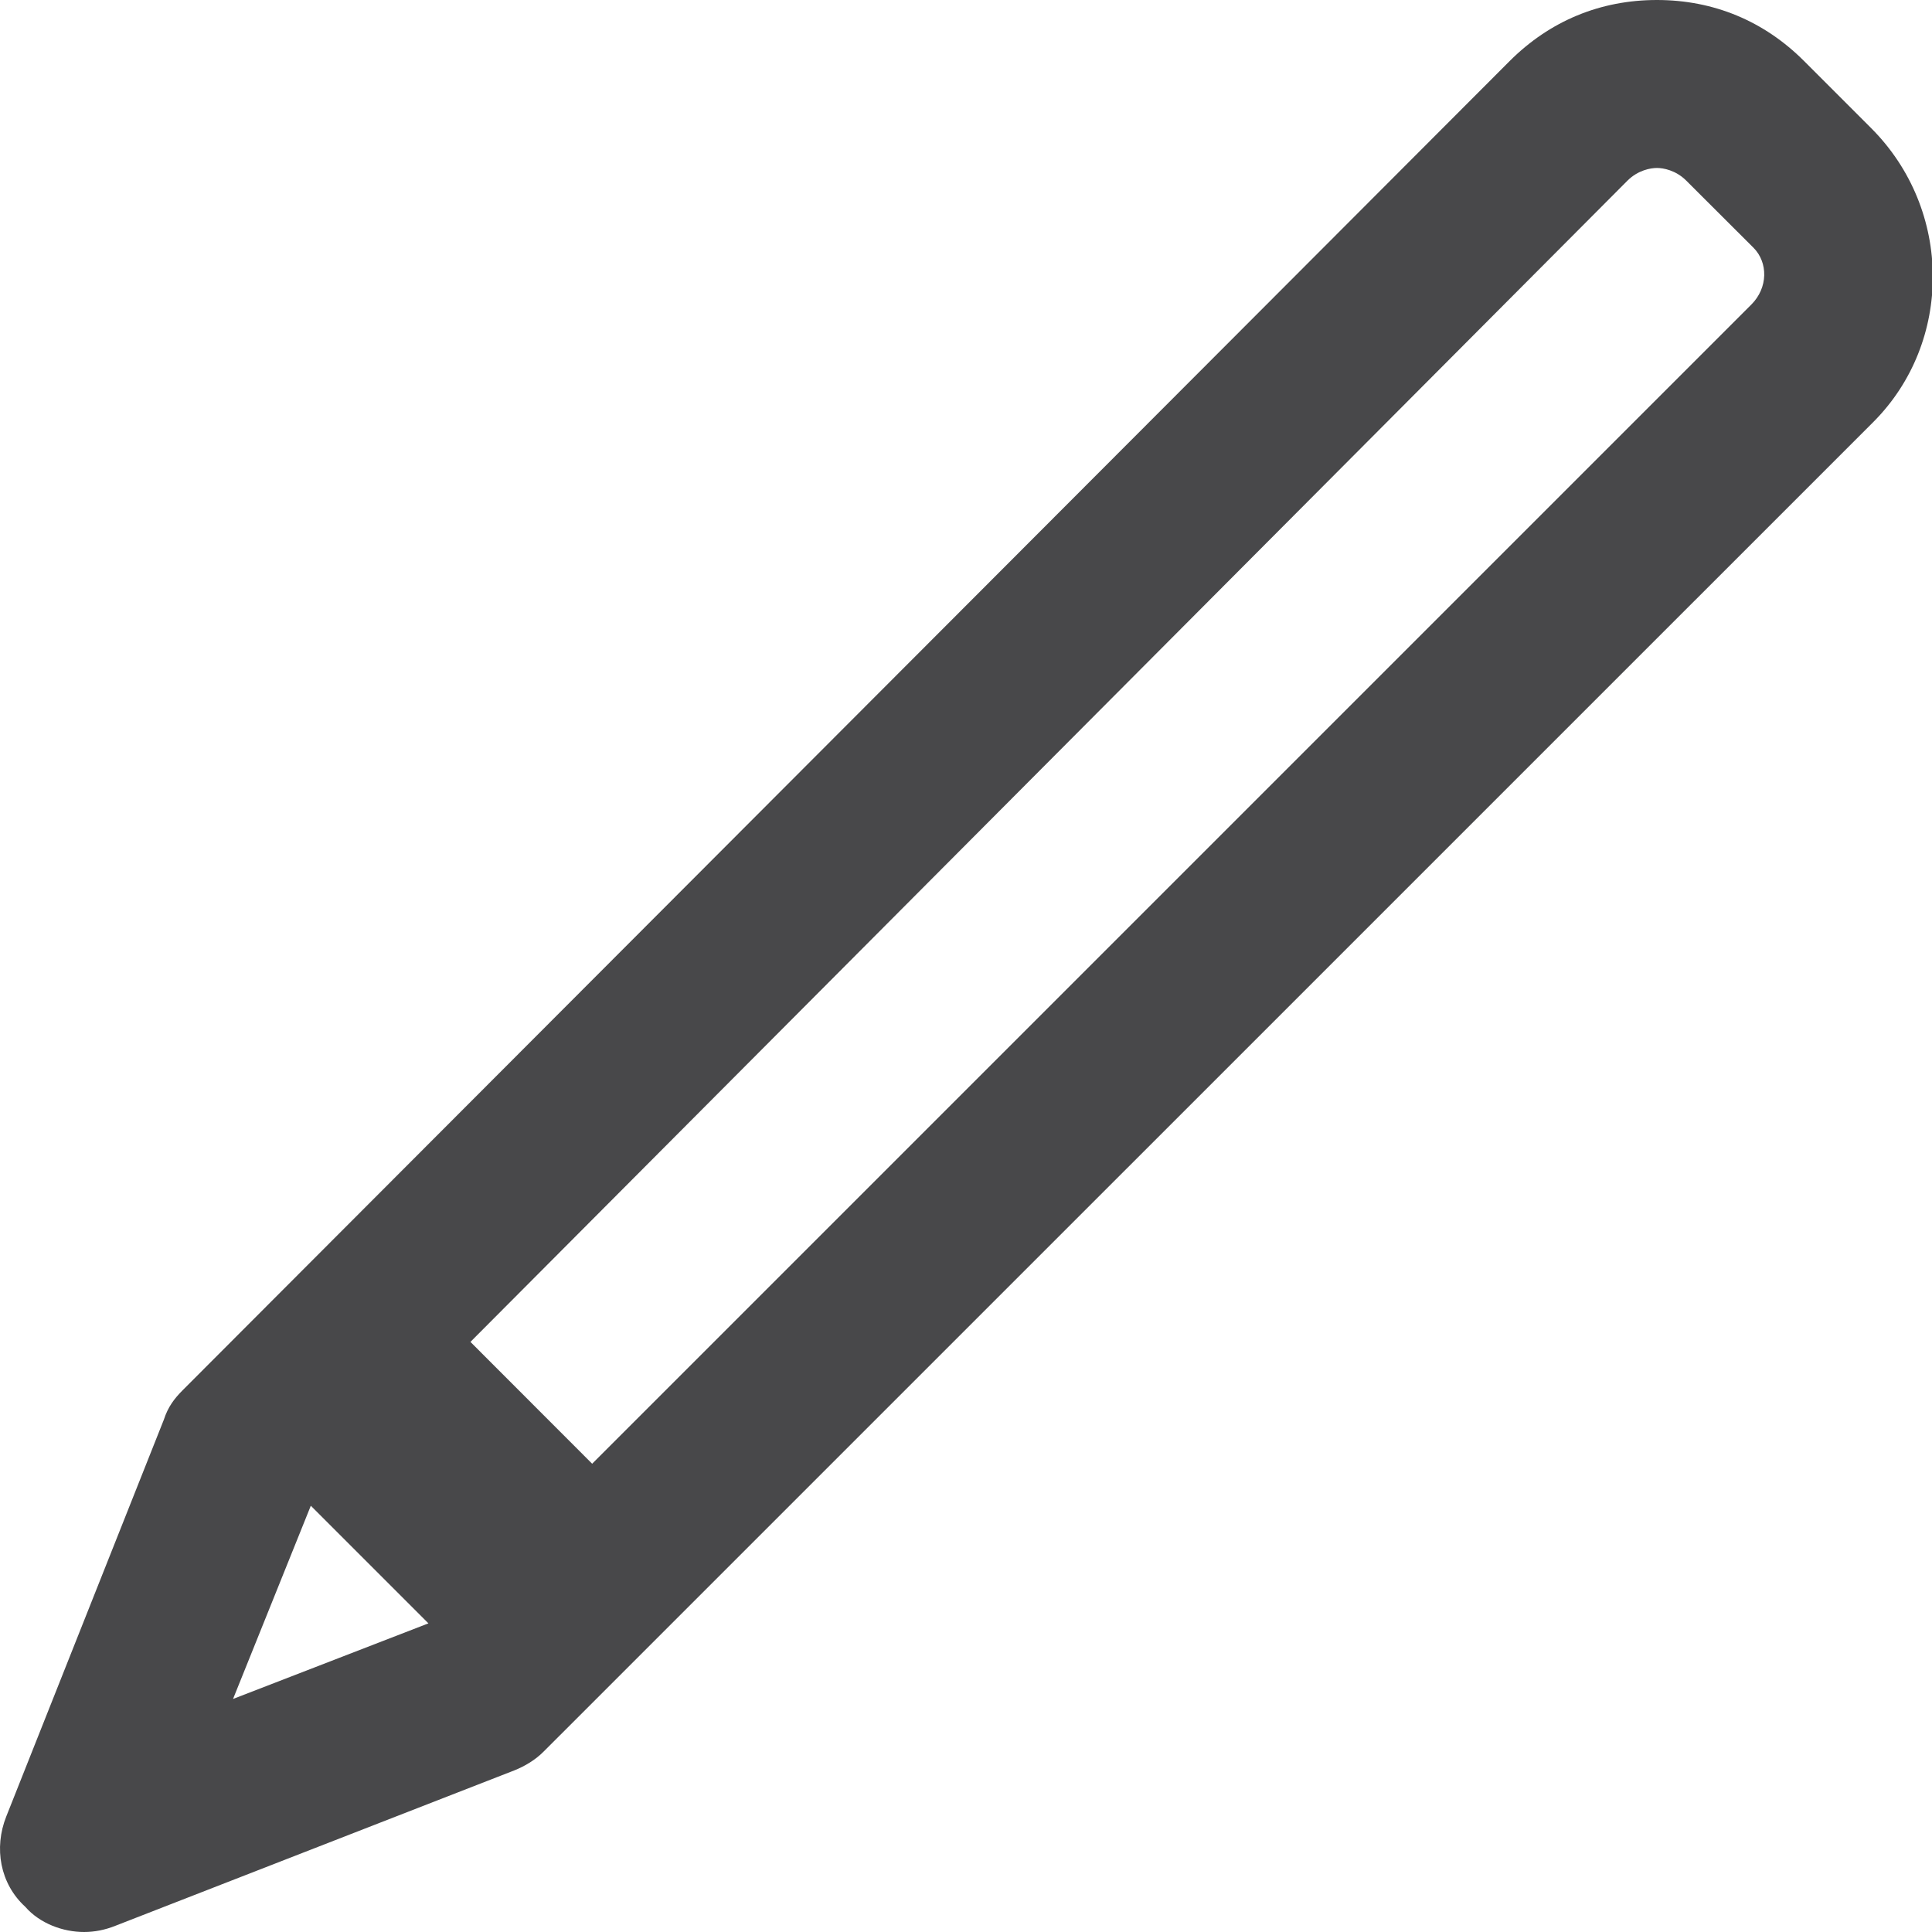 <svg width="16" height="16" viewBox="0 0 16 16" fill="none" xmlns="http://www.w3.org/2000/svg">
<g clip-path="url(#clip0_1176_5704)">
<path d="M15.496 1.061L14.939 0.504C14.609 0.174 14.191 0 13.722 0C13.252 0 12.835 0.174 12.504 0.504L1.513 11.513C1.443 11.583 1.391 11.652 1.357 11.757L0.052 15.043C-0.052 15.304 0 15.6 0.209 15.791C0.33 15.93 0.522 16 0.696 16C0.783 16 0.87 15.983 0.957 15.948L4.261 14.661C4.348 14.626 4.435 14.574 4.504 14.504L15.513 3.496C16.174 2.835 16.174 1.739 15.496 1.061ZM2.574 12.47L3.548 13.444L1.93 14.07L2.574 12.47ZM14.504 2.522L4.904 12.122L3.896 11.113L13.478 1.496C13.565 1.409 13.67 1.391 13.722 1.391C13.774 1.391 13.878 1.409 13.965 1.496L14.522 2.052C14.643 2.174 14.643 2.383 14.504 2.522Z" fill="#48484A"/>
</g>
<defs>
<clipPath id="clip0_1176_5704">
<rect width="16" height="16" fill="white"/>
</clipPath>
</defs>
</svg>
